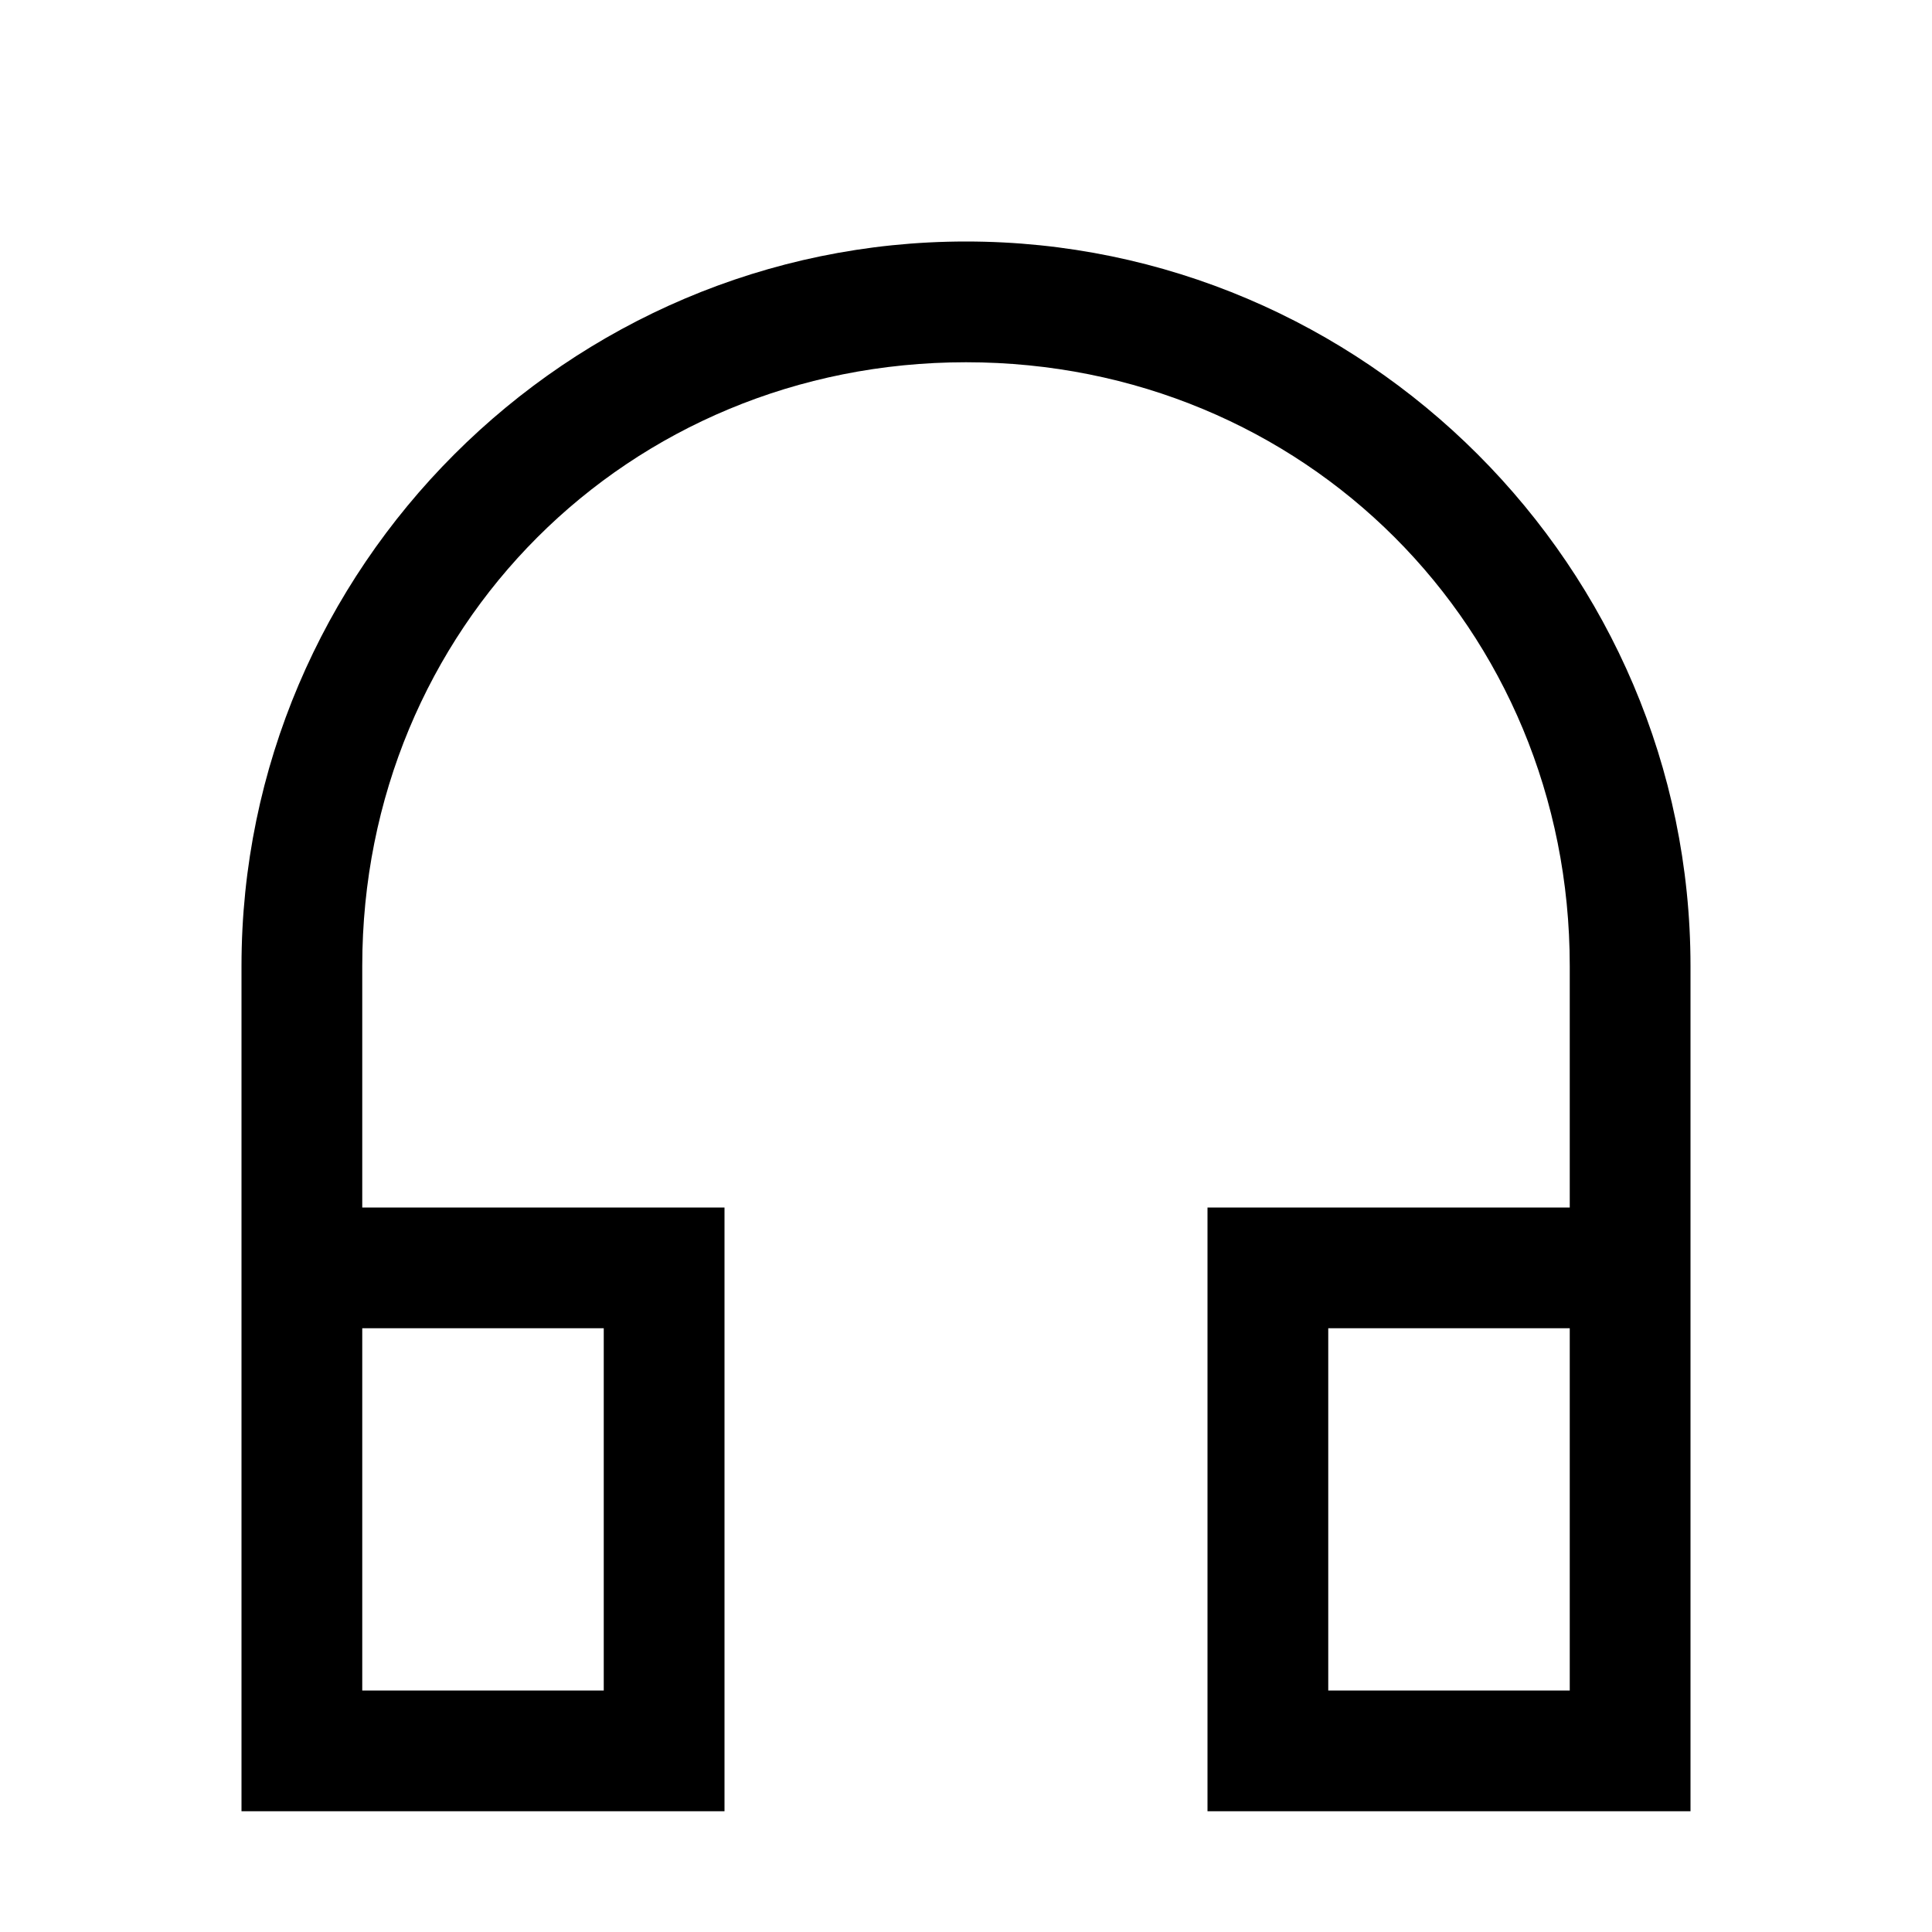 <svg width="64" height="64" viewBox="0 0 1024 1024" xmlns="http://www.w3.org/2000/svg"><path d="M512 128c-211.2 0-384 172.8-384 384v448h256V640H192V512c0-179.2 140.8-320 320-320s320 140.8 320 320v128H640v320h256V512c0-211.2-172.8-384-384-384zM320 704v192H192V704h128zm512 192H704V704h128v192z"/></svg>